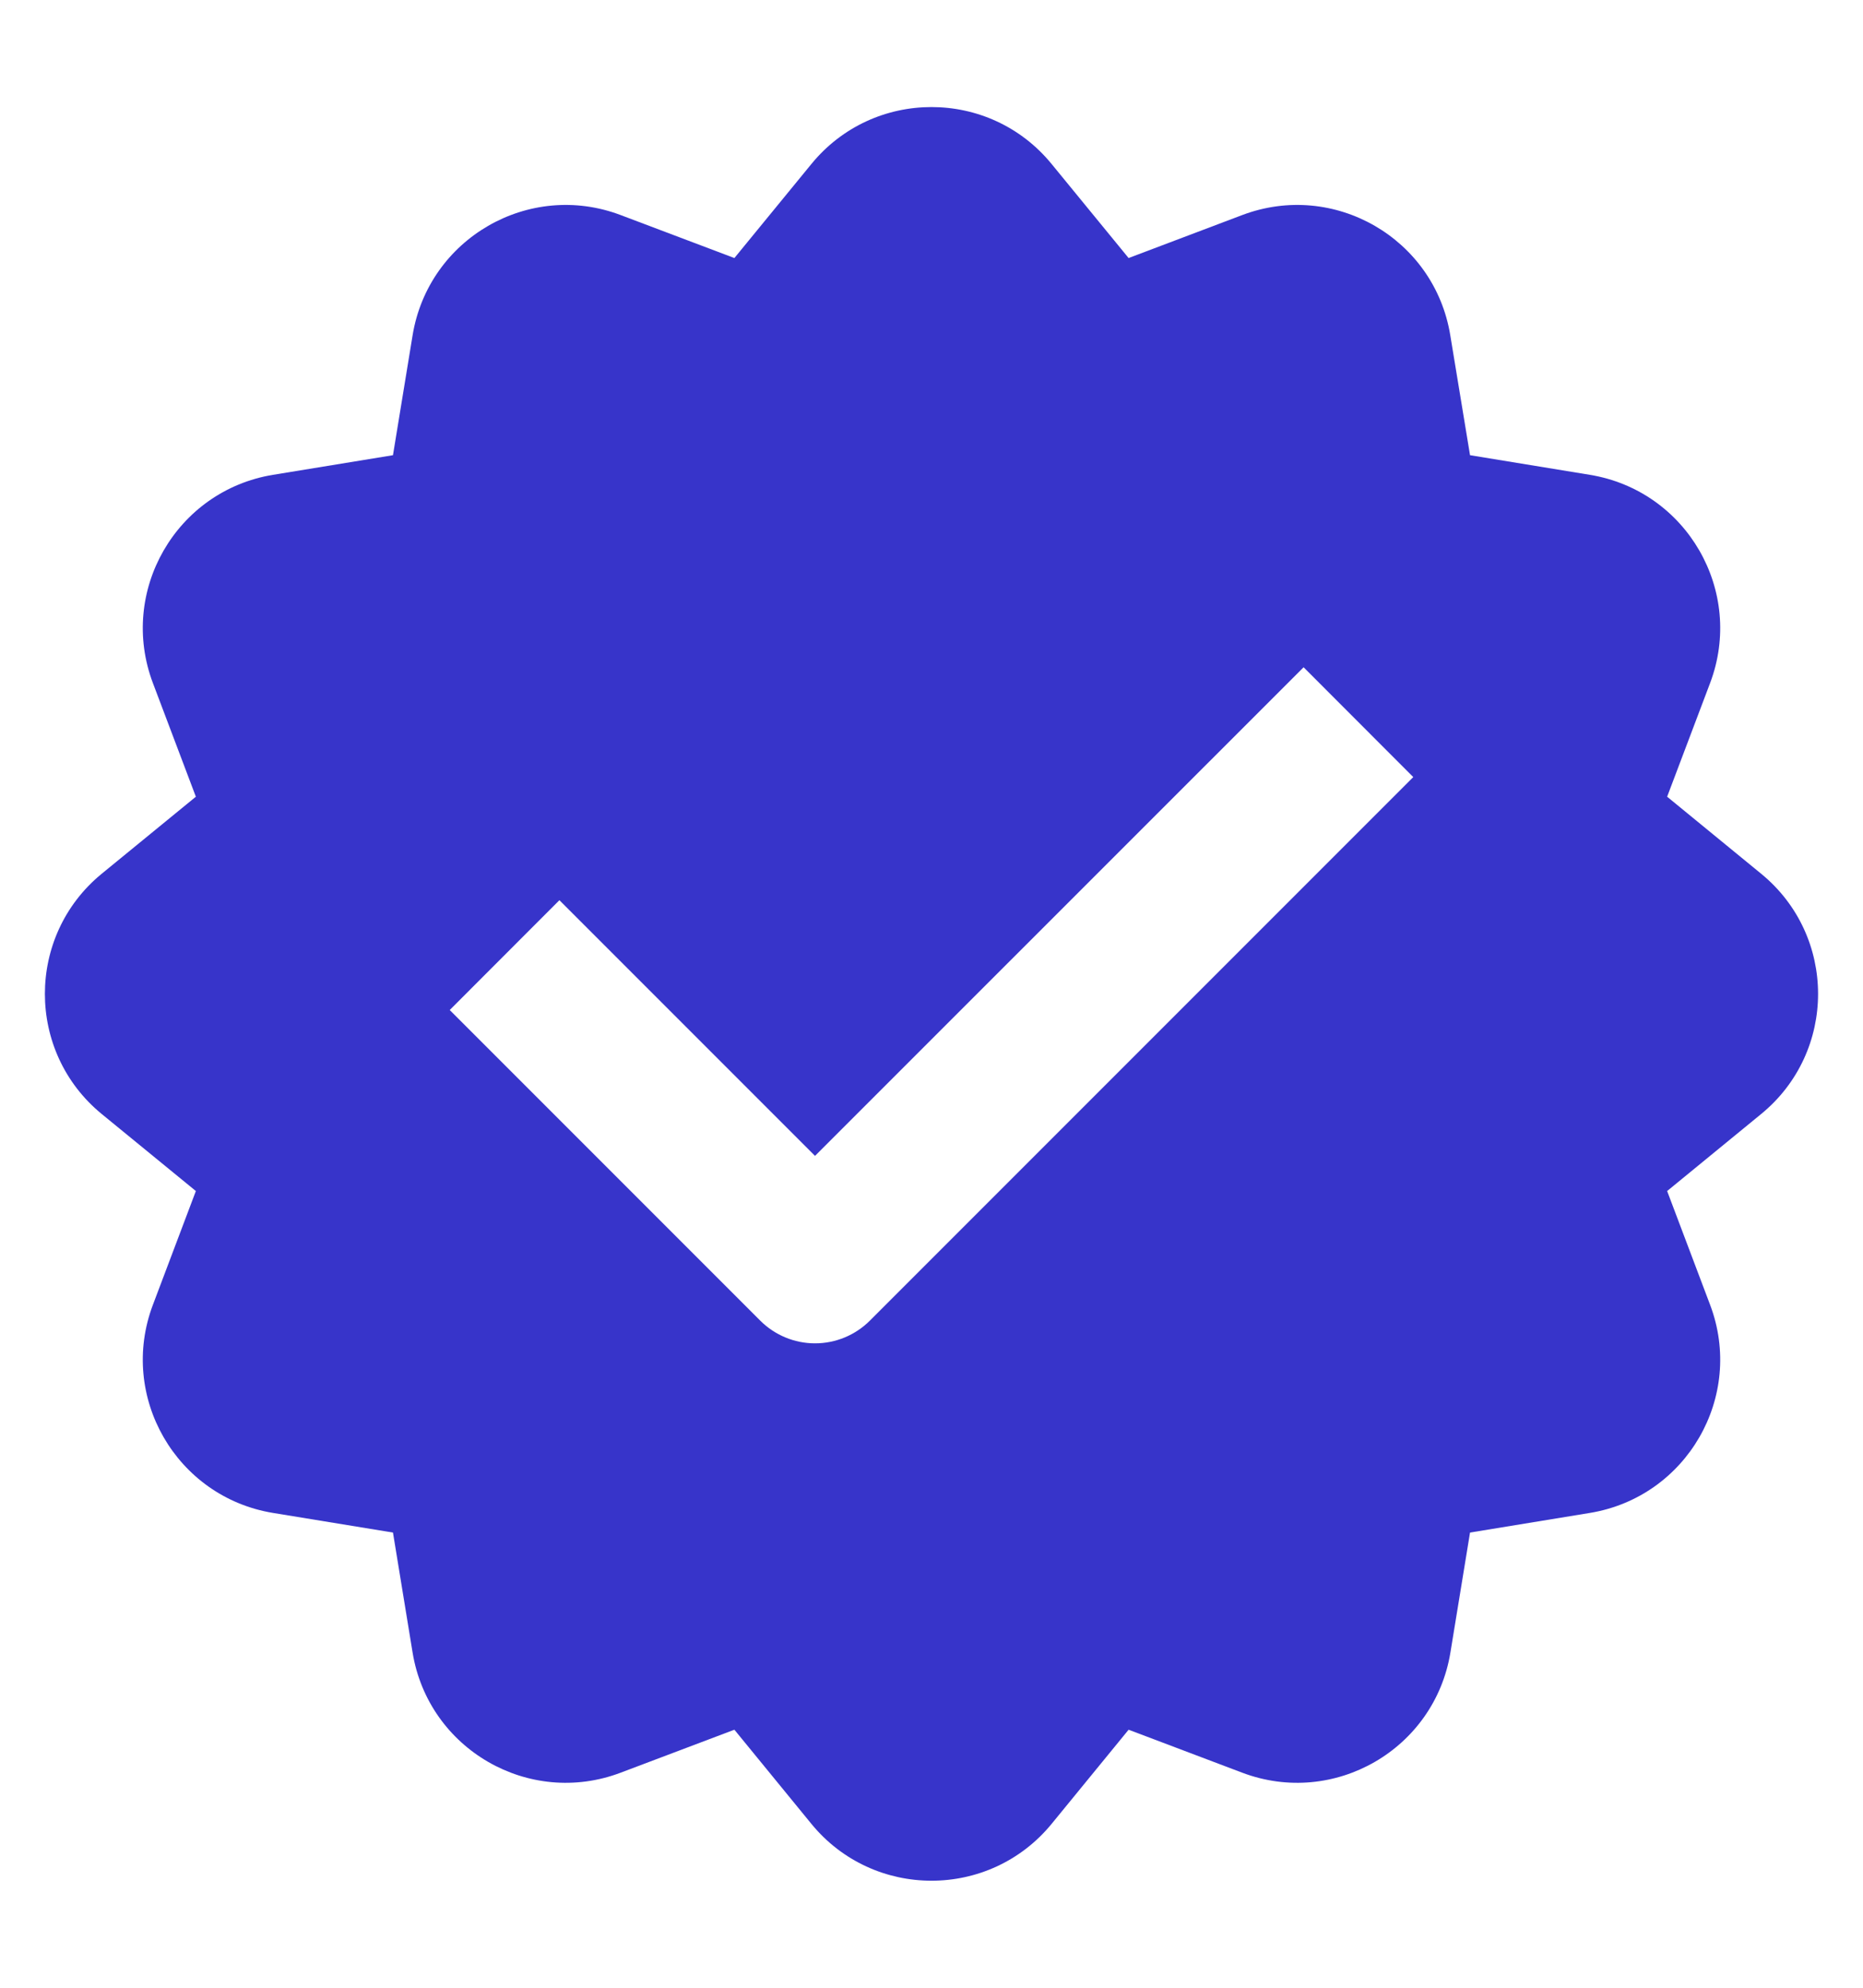 <svg width="15" height="16" viewBox="0 0 15 16" fill="none" xmlns="http://www.w3.org/2000/svg">
<path fill-rule="evenodd" clip-rule="evenodd" d="M6.533 1.32C7.033 0.709 7.967 0.709 8.467 1.32L9.087 2.077L10.002 1.731C10.741 1.452 11.55 1.919 11.677 2.699L11.836 3.664L12.801 3.822C13.581 3.95 14.048 4.759 13.769 5.498L13.423 6.413L14.18 7.033C14.791 7.533 14.791 8.467 14.18 8.967L13.423 9.587L13.769 10.503C14.048 11.241 13.581 12.05 12.801 12.178L11.836 12.336L11.678 13.302C11.55 14.081 10.741 14.548 10.002 14.269L9.087 13.923L8.467 14.681C7.967 15.291 7.033 15.291 6.533 14.681L5.913 13.923L4.997 14.269C4.259 14.548 3.45 14.081 3.322 13.302L3.164 12.336L2.198 12.178C1.419 12.05 0.952 11.241 1.231 10.503L1.577 9.587L0.819 8.967C0.209 8.467 0.209 7.533 0.819 7.033L1.577 6.413L1.231 5.498C0.952 4.759 1.419 3.95 2.198 3.822L3.164 3.664L3.322 2.699C3.45 1.919 4.259 1.452 4.997 1.731L5.913 2.077L6.533 1.32ZM7.004 10.63L11.379 6.255L10.496 5.371L6.562 9.304L4.504 7.246L3.621 8.13L6.121 10.63C6.238 10.747 6.397 10.813 6.562 10.813C6.728 10.813 6.887 10.747 7.004 10.63Z" fill="#3734CA"/>
</svg>
